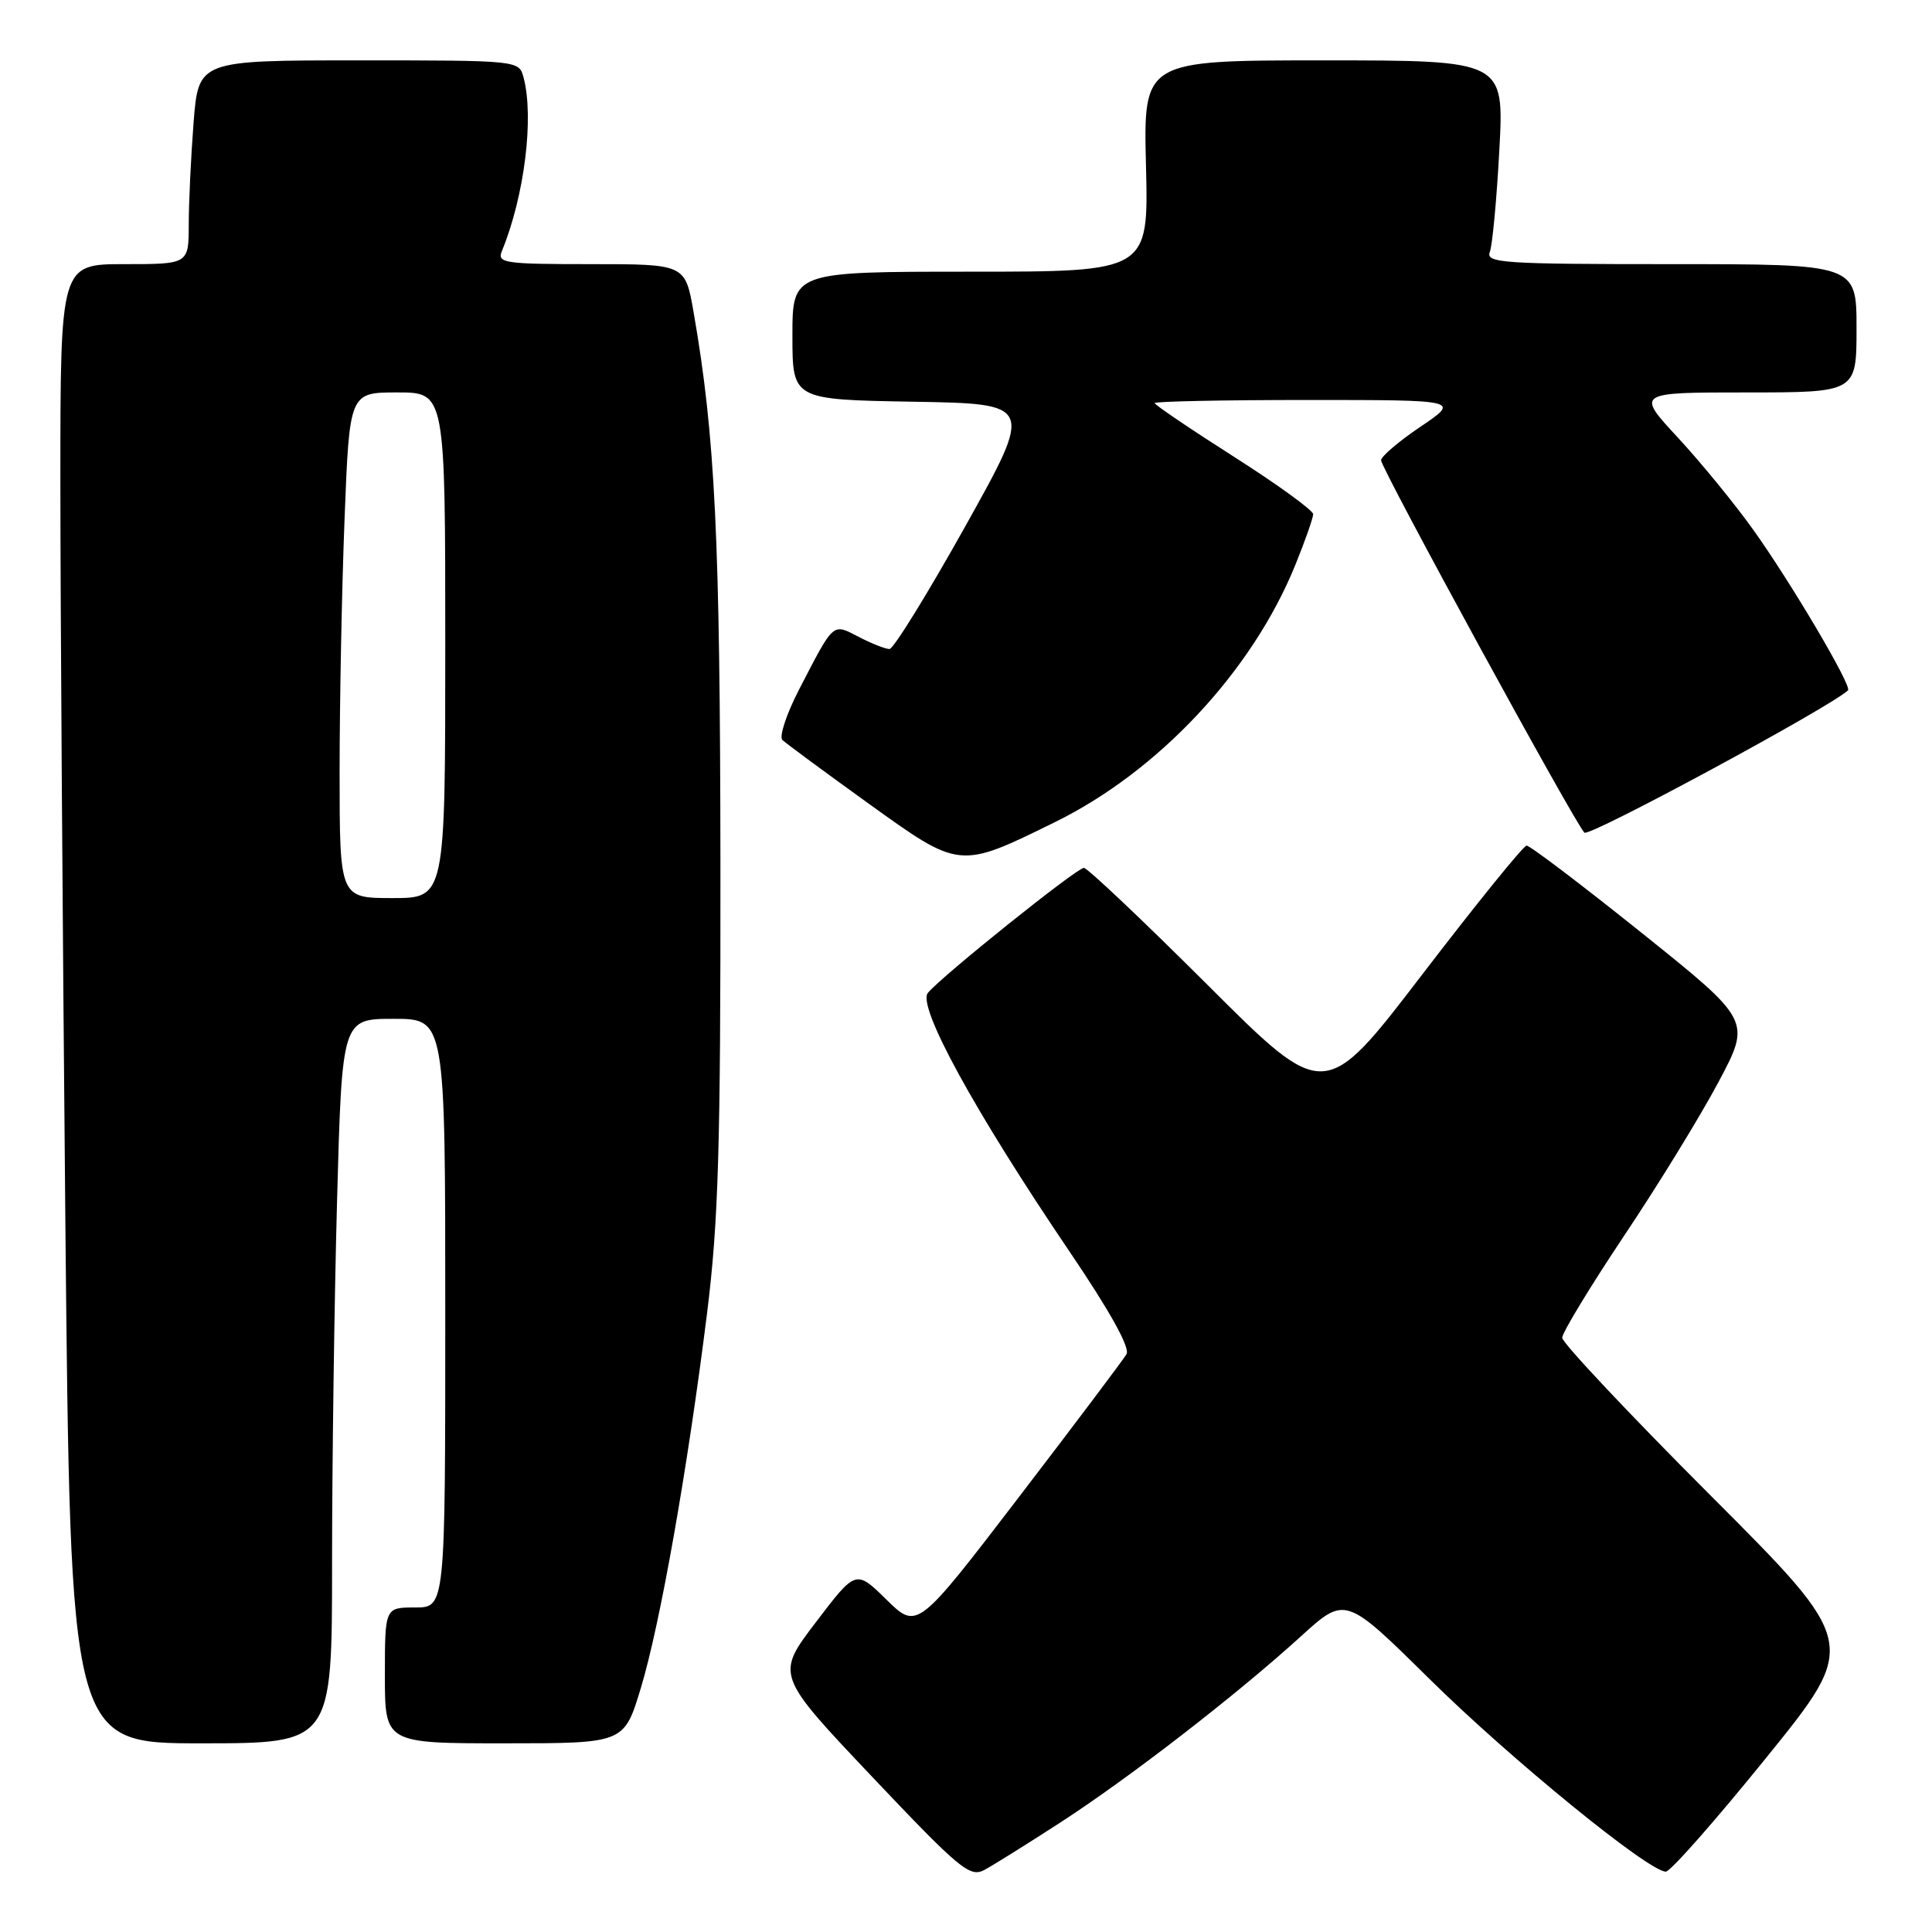 <?xml version="1.0" encoding="UTF-8" standalone="no"?>
<!DOCTYPE svg PUBLIC "-//W3C//DTD SVG 1.1//EN" "http://www.w3.org/Graphics/SVG/1.1/DTD/svg11.dtd" >
<svg xmlns="http://www.w3.org/2000/svg" xmlns:xlink="http://www.w3.org/1999/xlink" version="1.1" viewBox="0 0 256 256">
 <g >
 <path fill="currentColor"
d=" M 140.50 241.49 C 149.70 235.53 163.85 224.58 172.38 216.82 C 178.27 211.47 178.27 211.47 189.42 222.48 C 200.18 233.10 218.45 248.00 220.73 248.00 C 221.34 248.00 227.33 241.20 234.05 232.89 C 246.27 217.79 246.27 217.79 226.64 198.14 C 215.84 187.33 207.00 177.93 207.00 177.26 C 207.00 176.59 210.68 170.52 215.18 163.78 C 219.69 157.05 225.32 147.87 227.70 143.39 C 232.04 135.24 232.04 135.24 217.54 123.62 C 209.57 117.23 202.70 112.02 202.28 112.05 C 201.85 112.07 195.66 119.72 188.51 129.05 C 175.53 146.01 175.53 146.01 160.00 130.50 C 151.46 121.98 144.09 115.00 143.62 115.00 C 142.67 115.00 124.83 129.30 122.95 131.56 C 121.50 133.31 129.11 147.22 141.70 165.81 C 147.06 173.72 149.76 178.58 149.27 179.43 C 148.85 180.16 142.43 188.68 135.02 198.36 C 121.54 215.96 121.54 215.96 117.47 211.97 C 113.41 207.98 113.41 207.98 108.10 214.96 C 102.79 221.94 102.79 221.94 115.55 235.42 C 127.11 247.63 128.51 248.80 130.41 247.79 C 131.56 247.18 136.10 244.34 140.50 241.49 Z  M 44.00 207.16 C 44.00 194.05 44.30 172.45 44.66 159.16 C 45.32 135.00 45.32 135.00 52.16 135.00 C 59.00 135.00 59.00 135.00 59.00 174.00 C 59.00 213.00 59.00 213.00 55.00 213.00 C 51.00 213.00 51.00 213.00 51.00 222.00 C 51.00 231.00 51.00 231.00 66.85 231.00 C 82.69 231.00 82.69 231.00 84.89 223.75 C 87.46 215.32 91.11 194.66 93.69 174.00 C 95.20 161.88 95.49 152.10 95.46 114.50 C 95.42 71.22 94.77 57.82 91.90 41.34 C 90.79 35.00 90.79 35.00 78.29 35.00 C 66.77 35.00 65.84 34.86 66.51 33.25 C 69.49 25.98 70.79 15.56 69.37 10.25 C 68.77 8.01 68.71 8.00 47.53 8.00 C 26.30 8.00 26.30 8.00 25.65 16.25 C 25.30 20.79 25.01 26.86 25.01 29.75 C 25.00 35.00 25.00 35.00 16.50 35.00 C 8.00 35.00 8.00 35.00 8.00 63.83 C 8.00 79.69 8.30 123.79 8.66 161.83 C 9.33 231.00 9.33 231.00 26.66 231.00 C 44.00 231.00 44.00 231.00 44.00 207.16 Z  M 139.78 108.94 C 153.52 102.19 165.91 88.94 171.62 74.90 C 172.93 71.68 174.00 68.63 174.00 68.13 C 174.00 67.63 169.28 64.20 163.50 60.52 C 157.72 56.84 153.00 53.64 153.00 53.41 C 153.00 53.19 162.11 53.00 173.24 53.00 C 193.47 53.00 193.47 53.00 188.24 56.53 C 185.36 58.47 183.00 60.48 183.00 60.99 C 183.00 62.06 208.65 109.04 209.94 110.33 C 210.56 110.96 242.75 93.56 244.87 91.47 C 245.42 90.92 237.41 77.34 232.36 70.26 C 229.92 66.83 225.41 61.32 222.35 58.01 C 216.78 52.00 216.78 52.00 231.39 52.00 C 246.00 52.00 246.00 52.00 246.00 43.50 C 246.00 35.00 246.00 35.00 221.39 35.00 C 199.12 35.00 196.84 34.85 197.41 33.38 C 197.75 32.49 198.32 26.41 198.67 19.88 C 199.31 8.00 199.31 8.00 175.40 8.00 C 151.50 8.00 151.50 8.00 151.85 22.00 C 152.19 36.00 152.19 36.00 128.60 36.00 C 105.00 36.00 105.00 36.00 105.00 44.48 C 105.00 52.95 105.00 52.95 120.99 53.23 C 136.97 53.50 136.97 53.50 127.90 69.75 C 122.90 78.69 118.39 86.00 117.86 86.00 C 117.33 86.00 115.51 85.28 113.82 84.41 C 110.27 82.57 110.57 82.31 105.88 91.37 C 104.21 94.60 103.22 97.61 103.67 98.05 C 104.13 98.49 109.22 102.25 115.00 106.41 C 127.22 115.20 127.06 115.19 139.78 108.94 Z  M 45.00 102.16 C 45.00 92.90 45.30 77.82 45.66 68.66 C 46.31 52.00 46.31 52.00 52.66 52.00 C 59.00 52.00 59.00 52.00 59.00 85.50 C 59.00 119.00 59.00 119.00 52.00 119.00 C 45.00 119.00 45.00 119.00 45.00 102.16 Z "/>
</g>
</svg>